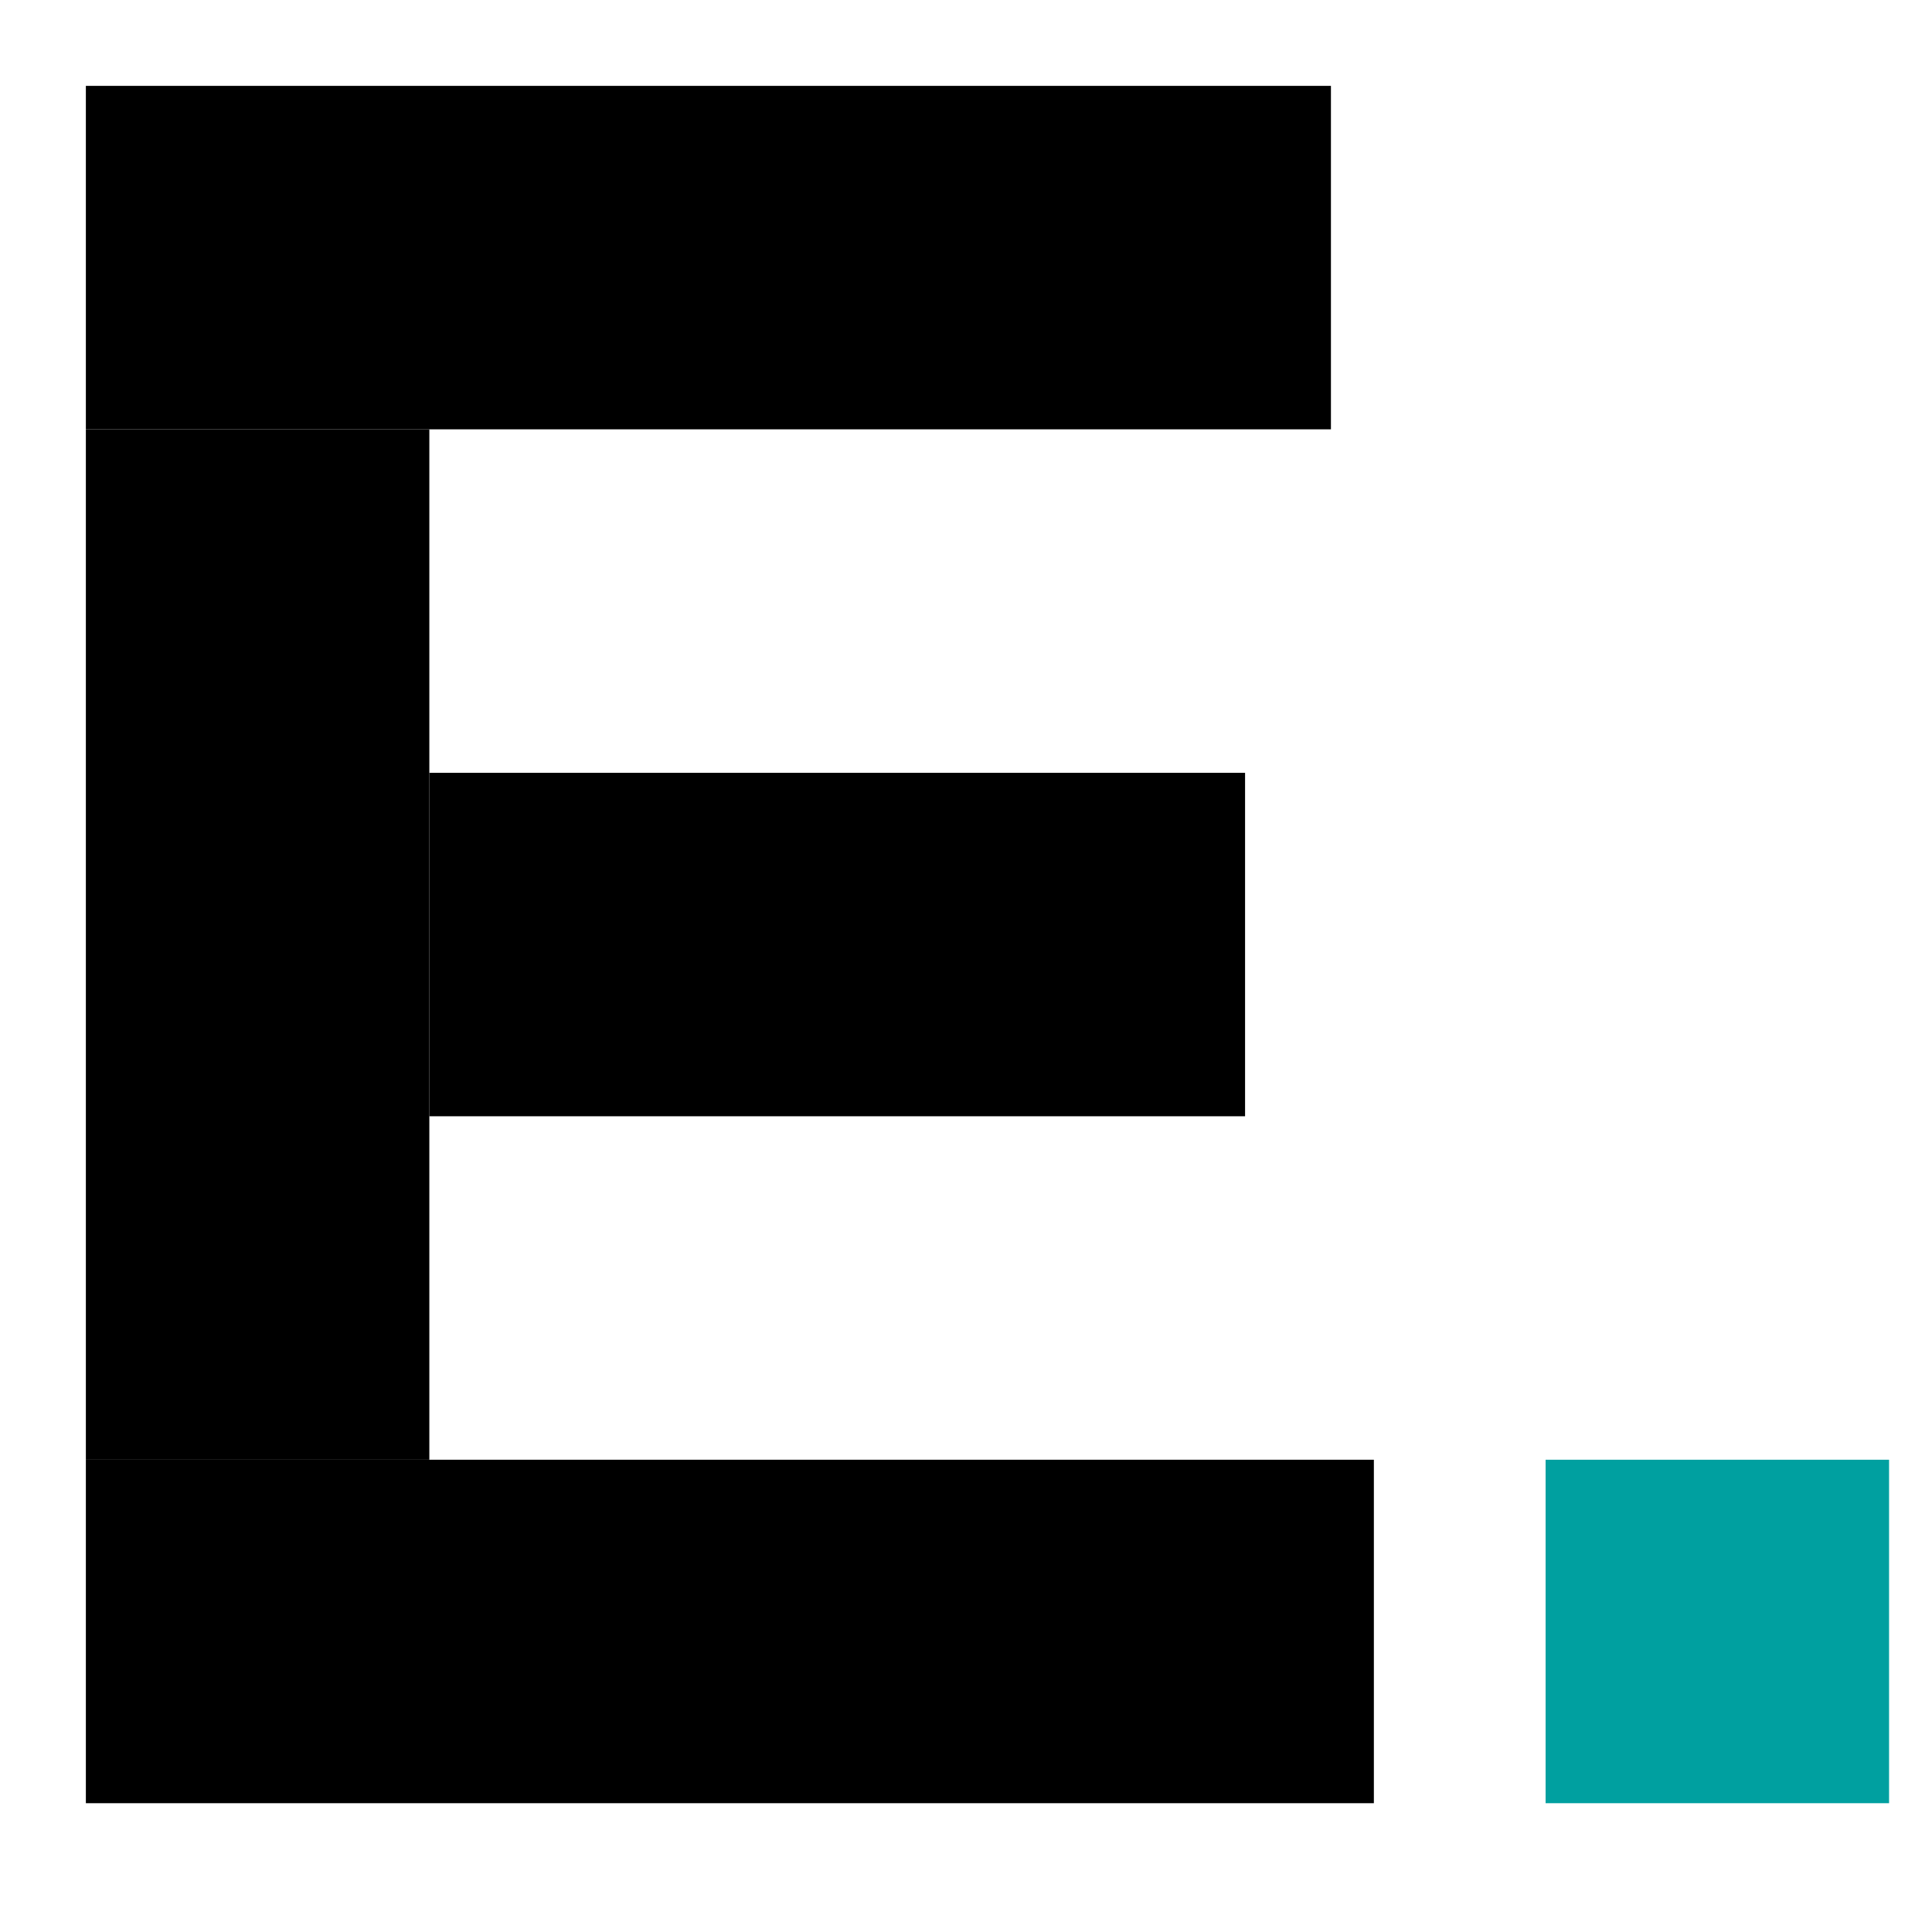 <svg xmlns="http://www.w3.org/2000/svg" width="45" height="45" viewBox="0 0 45 45">
  <defs>
    <style>
      .cls-1 {
        fill: #00a0a0;
      }
    </style>
  </defs>
  <rect id="Rectángulo_1" data-name="Rectángulo 1" x="2" y="2" width="29" height="8"/>
  <rect id="Rectángulo_2" data-name="Rectángulo 2" x="2" y="34" width="30" height="8"/>
  <rect id="Rectángulo_3" data-name="Rectángulo 3" x="2" y="10" width="8" height="24"/>
  <rect id="Rectángulo_4" data-name="Rectángulo 4" x="10" y="18" width="19" height="8"/>
  <rect id="Rectángulo_5" data-name="Rectángulo 5" class="cls-1" x="36" y="34" width="8" height="8"/>
</svg>
